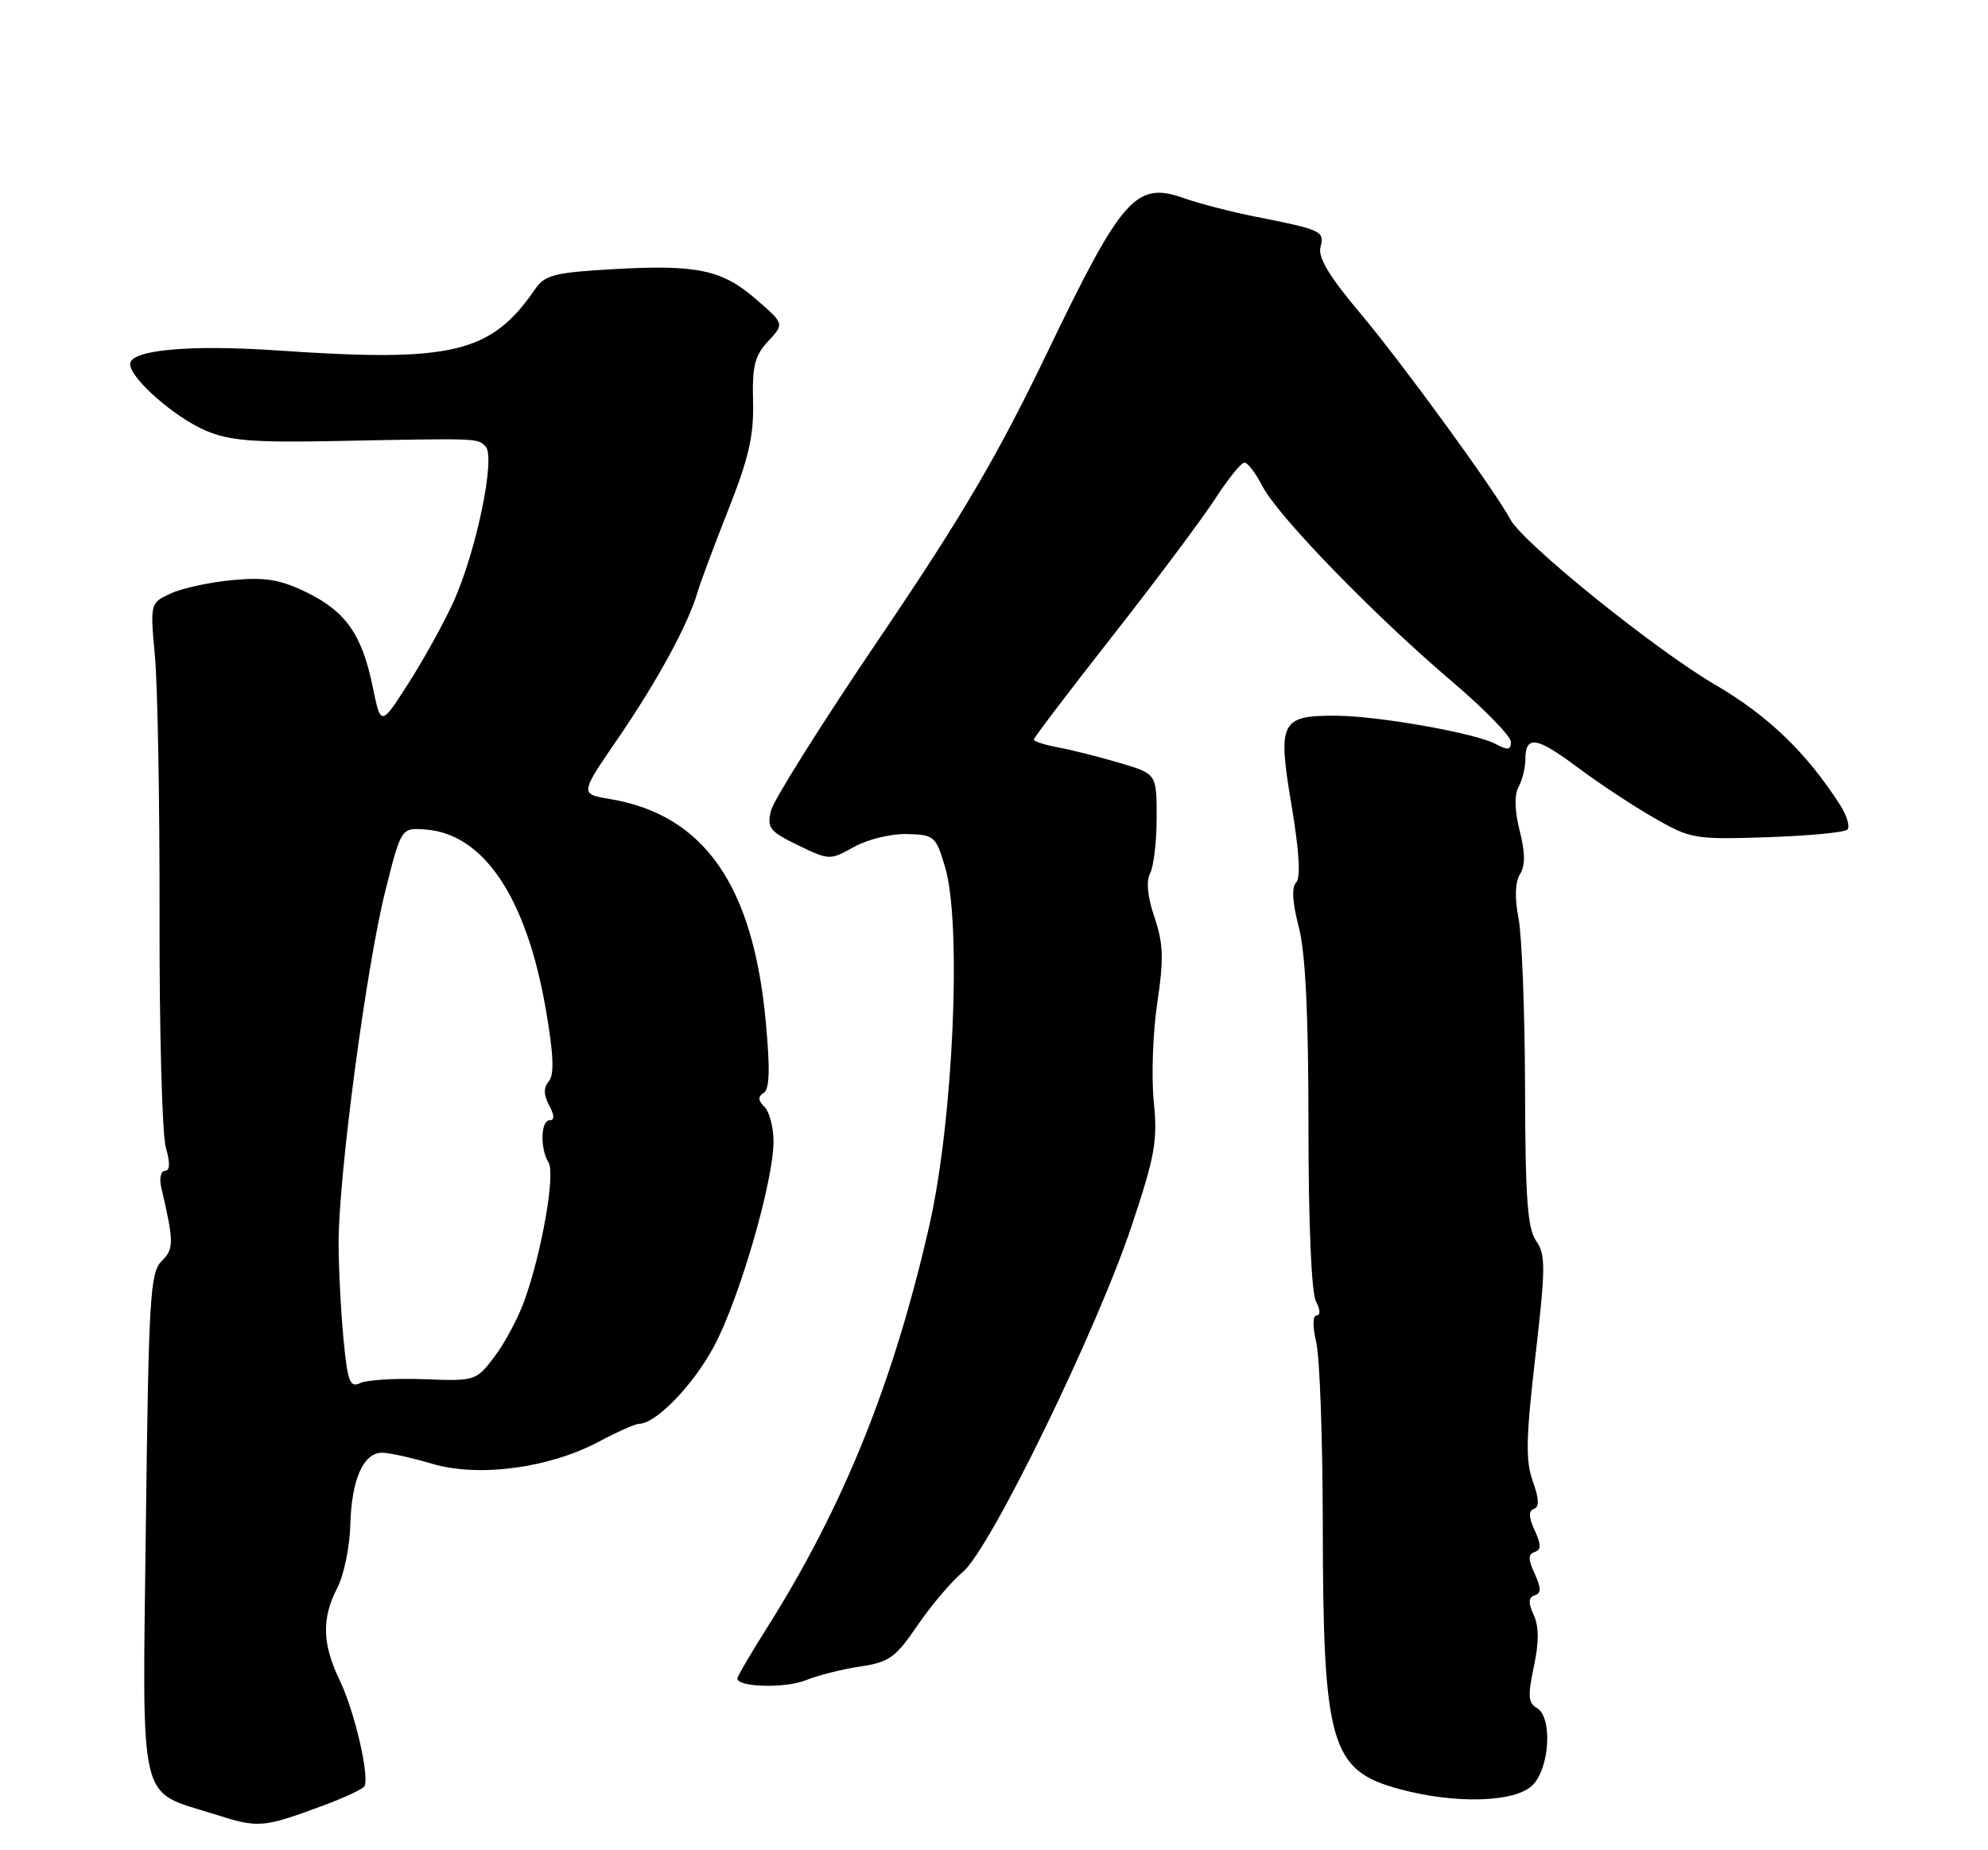 <?xml version="1.0" encoding="UTF-8" standalone="no"?>
<!DOCTYPE svg PUBLIC "-//W3C//DTD SVG 1.1//EN" "http://www.w3.org/Graphics/SVG/1.1/DTD/svg11.dtd" >
<svg xmlns="http://www.w3.org/2000/svg" xmlns:xlink="http://www.w3.org/1999/xlink" version="1.1" viewBox="0 0 275 256">
 <g >
 <path fill="currentColor"
d=" M 44.73 249.81 C 47.61 248.74 50.16 247.55 50.40 247.17 C 51.17 245.91 49.04 236.71 46.99 232.49 C 44.57 227.47 44.47 223.92 46.66 219.70 C 47.57 217.94 48.38 214.03 48.46 211.00 C 48.62 204.72 50.26 201.00 52.85 201.00 C 53.83 201.00 56.95 201.69 59.78 202.53 C 66.21 204.44 75.95 203.14 82.86 199.46 C 85.40 198.11 87.90 197.00 88.40 197.00 C 90.73 197.00 95.92 191.63 98.79 186.24 C 102.30 179.66 106.99 163.47 107.00 157.95 C 107.00 156.00 106.44 153.84 105.76 153.16 C 104.85 152.25 104.82 151.73 105.65 151.21 C 106.46 150.70 106.54 147.91 105.93 141.38 C 104.18 122.45 97.37 112.72 84.35 110.55 C 80.21 109.86 80.21 109.86 85.48 102.18 C 90.89 94.29 95.18 86.41 96.47 82.00 C 96.87 80.62 98.80 75.45 100.76 70.50 C 103.58 63.38 104.29 60.26 104.17 55.56 C 104.04 50.65 104.41 49.19 106.26 47.21 C 108.50 44.80 108.50 44.80 104.60 41.42 C 99.86 37.30 96.44 36.58 84.67 37.25 C 76.70 37.71 75.36 38.05 74.03 40.00 C 67.91 48.89 62.60 50.16 38.39 48.49 C 26.22 47.66 18.00 48.41 18.00 50.37 C 18.00 52.35 24.14 57.74 28.50 59.60 C 31.75 60.98 35.12 61.25 46.50 61.02 C 66.48 60.63 66.02 60.62 67.17 61.77 C 68.61 63.21 65.86 76.45 62.67 83.40 C 61.33 86.33 58.53 91.38 56.46 94.61 C 52.68 100.50 52.68 100.50 51.55 95.00 C 50.07 87.78 47.81 84.57 42.33 81.92 C 38.74 80.18 36.68 79.84 32.16 80.26 C 29.05 80.55 25.21 81.38 23.63 82.11 C 20.76 83.43 20.76 83.43 21.44 90.91 C 21.81 95.03 22.10 111.26 22.07 126.97 C 22.04 142.69 22.43 157.00 22.94 158.78 C 23.55 160.93 23.52 162.00 22.82 162.00 C 22.25 162.00 22.02 163.01 22.30 164.25 C 24.08 171.93 24.08 172.78 22.35 174.50 C 20.77 176.09 20.56 179.57 20.18 210.88 C 19.70 250.65 18.99 247.62 29.67 251.02 C 35.78 252.97 36.32 252.92 44.73 249.81 Z  M 212.00 247.00 C 214.40 244.60 214.78 237.54 212.57 236.30 C 211.40 235.64 211.33 234.60 212.17 230.63 C 212.90 227.24 212.89 225.06 212.16 223.45 C 211.38 221.75 211.42 221.03 212.29 220.74 C 213.21 220.43 213.21 219.75 212.29 217.74 C 211.37 215.73 211.37 215.04 212.29 214.74 C 213.21 214.43 213.21 213.75 212.29 211.74 C 211.45 209.90 211.42 209.03 212.19 208.77 C 212.95 208.52 212.91 207.38 212.03 204.95 C 211.02 202.13 211.08 198.96 212.39 187.66 C 213.81 175.37 213.82 173.58 212.49 171.69 C 211.30 169.98 210.99 165.74 210.96 150.53 C 210.93 140.06 210.53 129.51 210.06 127.07 C 209.51 124.22 209.58 122.05 210.26 120.96 C 211.00 119.77 210.99 117.99 210.22 114.96 C 209.52 112.20 209.46 110.01 210.06 108.89 C 210.58 107.92 211.00 106.23 211.00 105.12 C 211.00 101.70 212.52 101.91 218.11 106.09 C 221.07 108.31 225.88 111.49 228.78 113.15 C 233.88 116.08 234.42 116.17 244.45 115.84 C 250.16 115.65 255.16 115.18 255.55 114.78 C 255.95 114.39 255.47 112.81 254.48 111.28 C 249.87 104.11 244.56 99.01 237.29 94.76 C 228.92 89.87 210.69 75.15 208.93 71.87 C 206.75 67.80 193.99 50.27 188.16 43.34 C 183.87 38.24 182.29 35.61 182.66 34.19 C 183.24 31.97 182.90 31.81 173.57 29.96 C 170.30 29.31 165.87 28.16 163.71 27.40 C 157.15 25.08 155.20 27.29 144.94 48.62 C 138.02 63.03 133.08 71.44 121.72 88.21 C 113.79 99.92 107.00 110.70 106.65 112.16 C 106.07 114.55 106.46 115.04 110.39 116.95 C 114.72 119.04 114.81 119.04 118.14 117.18 C 120.00 116.14 123.26 115.34 125.45 115.40 C 129.25 115.50 129.46 115.68 130.74 120.00 C 133.06 127.83 131.87 154.96 128.57 169.50 C 123.62 191.27 116.68 208.47 106.06 225.29 C 103.83 228.82 102.00 231.95 102.00 232.24 C 102.00 233.46 108.66 233.62 111.47 232.48 C 113.13 231.80 116.53 230.95 119.00 230.58 C 122.99 229.99 123.89 229.34 126.90 224.92 C 128.77 222.17 131.60 218.83 133.20 217.49 C 137.00 214.29 151.72 184.08 156.57 169.53 C 159.78 159.91 160.15 157.80 159.60 152.41 C 159.26 149.03 159.47 142.91 160.08 138.81 C 161.00 132.66 160.93 130.57 159.70 126.92 C 158.73 124.07 158.52 121.90 159.10 120.82 C 159.59 119.89 160.00 116.42 160.00 113.10 C 160.00 107.08 160.00 107.08 154.92 105.57 C 152.13 104.74 148.30 103.77 146.42 103.42 C 144.54 103.07 143.00 102.58 143.00 102.33 C 143.00 102.09 147.89 95.65 153.88 88.02 C 159.86 80.40 166.23 71.87 168.05 69.08 C 169.86 66.29 171.70 64.00 172.14 64.00 C 172.59 64.00 173.70 65.46 174.62 67.25 C 176.73 71.37 190.02 85.07 200.75 94.20 C 205.29 98.06 209.00 101.86 209.00 102.64 C 209.00 103.79 208.58 103.85 206.87 102.93 C 204.09 101.44 190.78 99.08 184.94 99.03 C 177.14 98.98 176.71 99.82 178.64 111.31 C 179.72 117.75 179.95 121.45 179.30 122.10 C 178.65 122.75 178.77 124.86 179.66 128.26 C 180.59 131.84 181.00 140.32 181.00 155.78 C 181.00 169.28 181.41 178.90 182.04 180.07 C 182.63 181.18 182.68 182.00 182.14 182.00 C 181.58 182.00 181.55 183.48 182.08 185.75 C 182.56 187.81 182.96 199.00 182.98 210.61 C 183.01 241.46 184.03 244.98 193.66 247.56 C 201.38 249.64 209.61 249.39 212.00 247.00 Z  M 47.52 185.32 C 47.16 181.57 46.85 175.57 46.84 172.00 C 46.81 162.86 50.67 133.74 53.30 123.28 C 55.50 114.50 55.50 114.50 58.95 114.78 C 66.94 115.43 72.81 124.22 75.48 139.53 C 76.57 145.81 76.70 148.66 75.93 149.58 C 75.17 150.50 75.18 151.47 75.97 152.94 C 76.70 154.31 76.73 155.00 76.04 155.00 C 74.79 155.00 74.69 158.96 75.88 160.84 C 76.85 162.37 74.96 173.23 72.55 179.93 C 71.68 182.37 69.80 185.88 68.39 187.73 C 65.85 191.07 65.74 191.10 58.66 190.83 C 54.72 190.69 50.75 190.92 49.84 191.36 C 48.40 192.04 48.09 191.22 47.52 185.32 Z "/>
</g>
</svg>